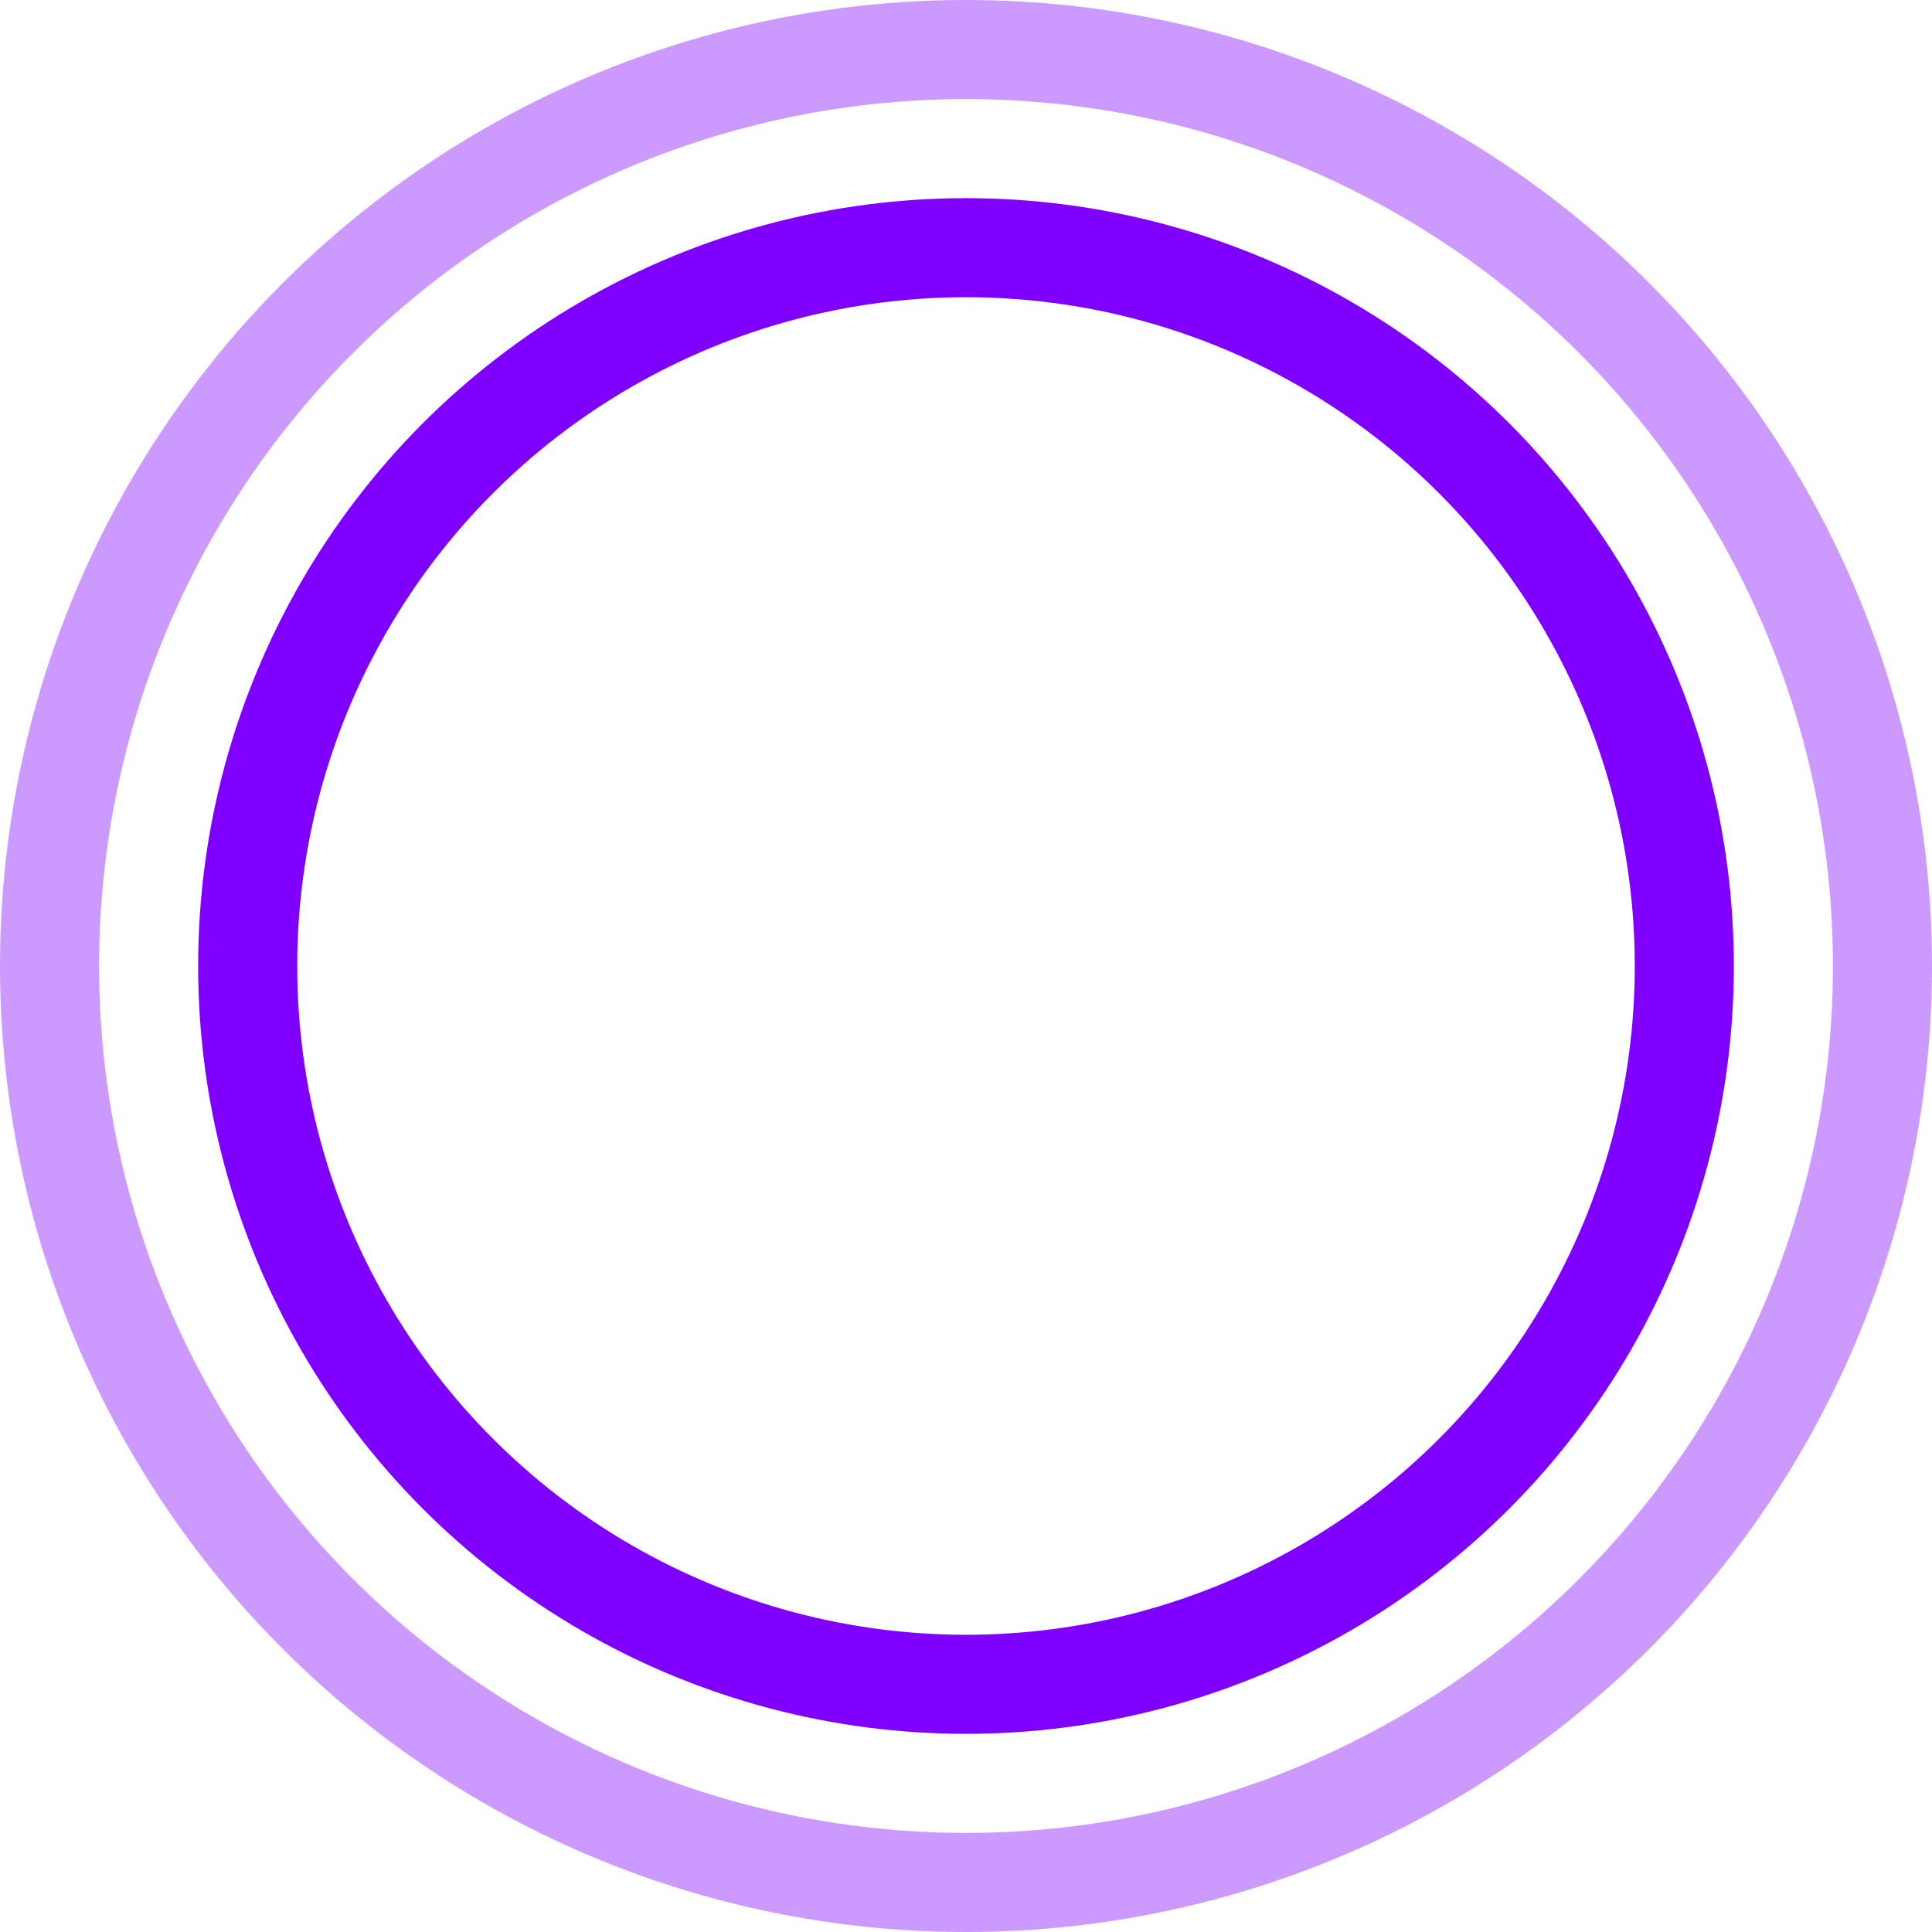 <svg xmlns="http://www.w3.org/2000/svg" width="78" height="78" viewBox="0 0 78 78">
    <g fill="none" fill-rule="evenodd" stroke="#8000FF" stroke-width="4" transform="translate(2 2)">
        <circle cx="37" cy="37" r="37" opacity=".4"/>
        <circle cx="37" cy="37" r="29"/>
    </g>
</svg>
